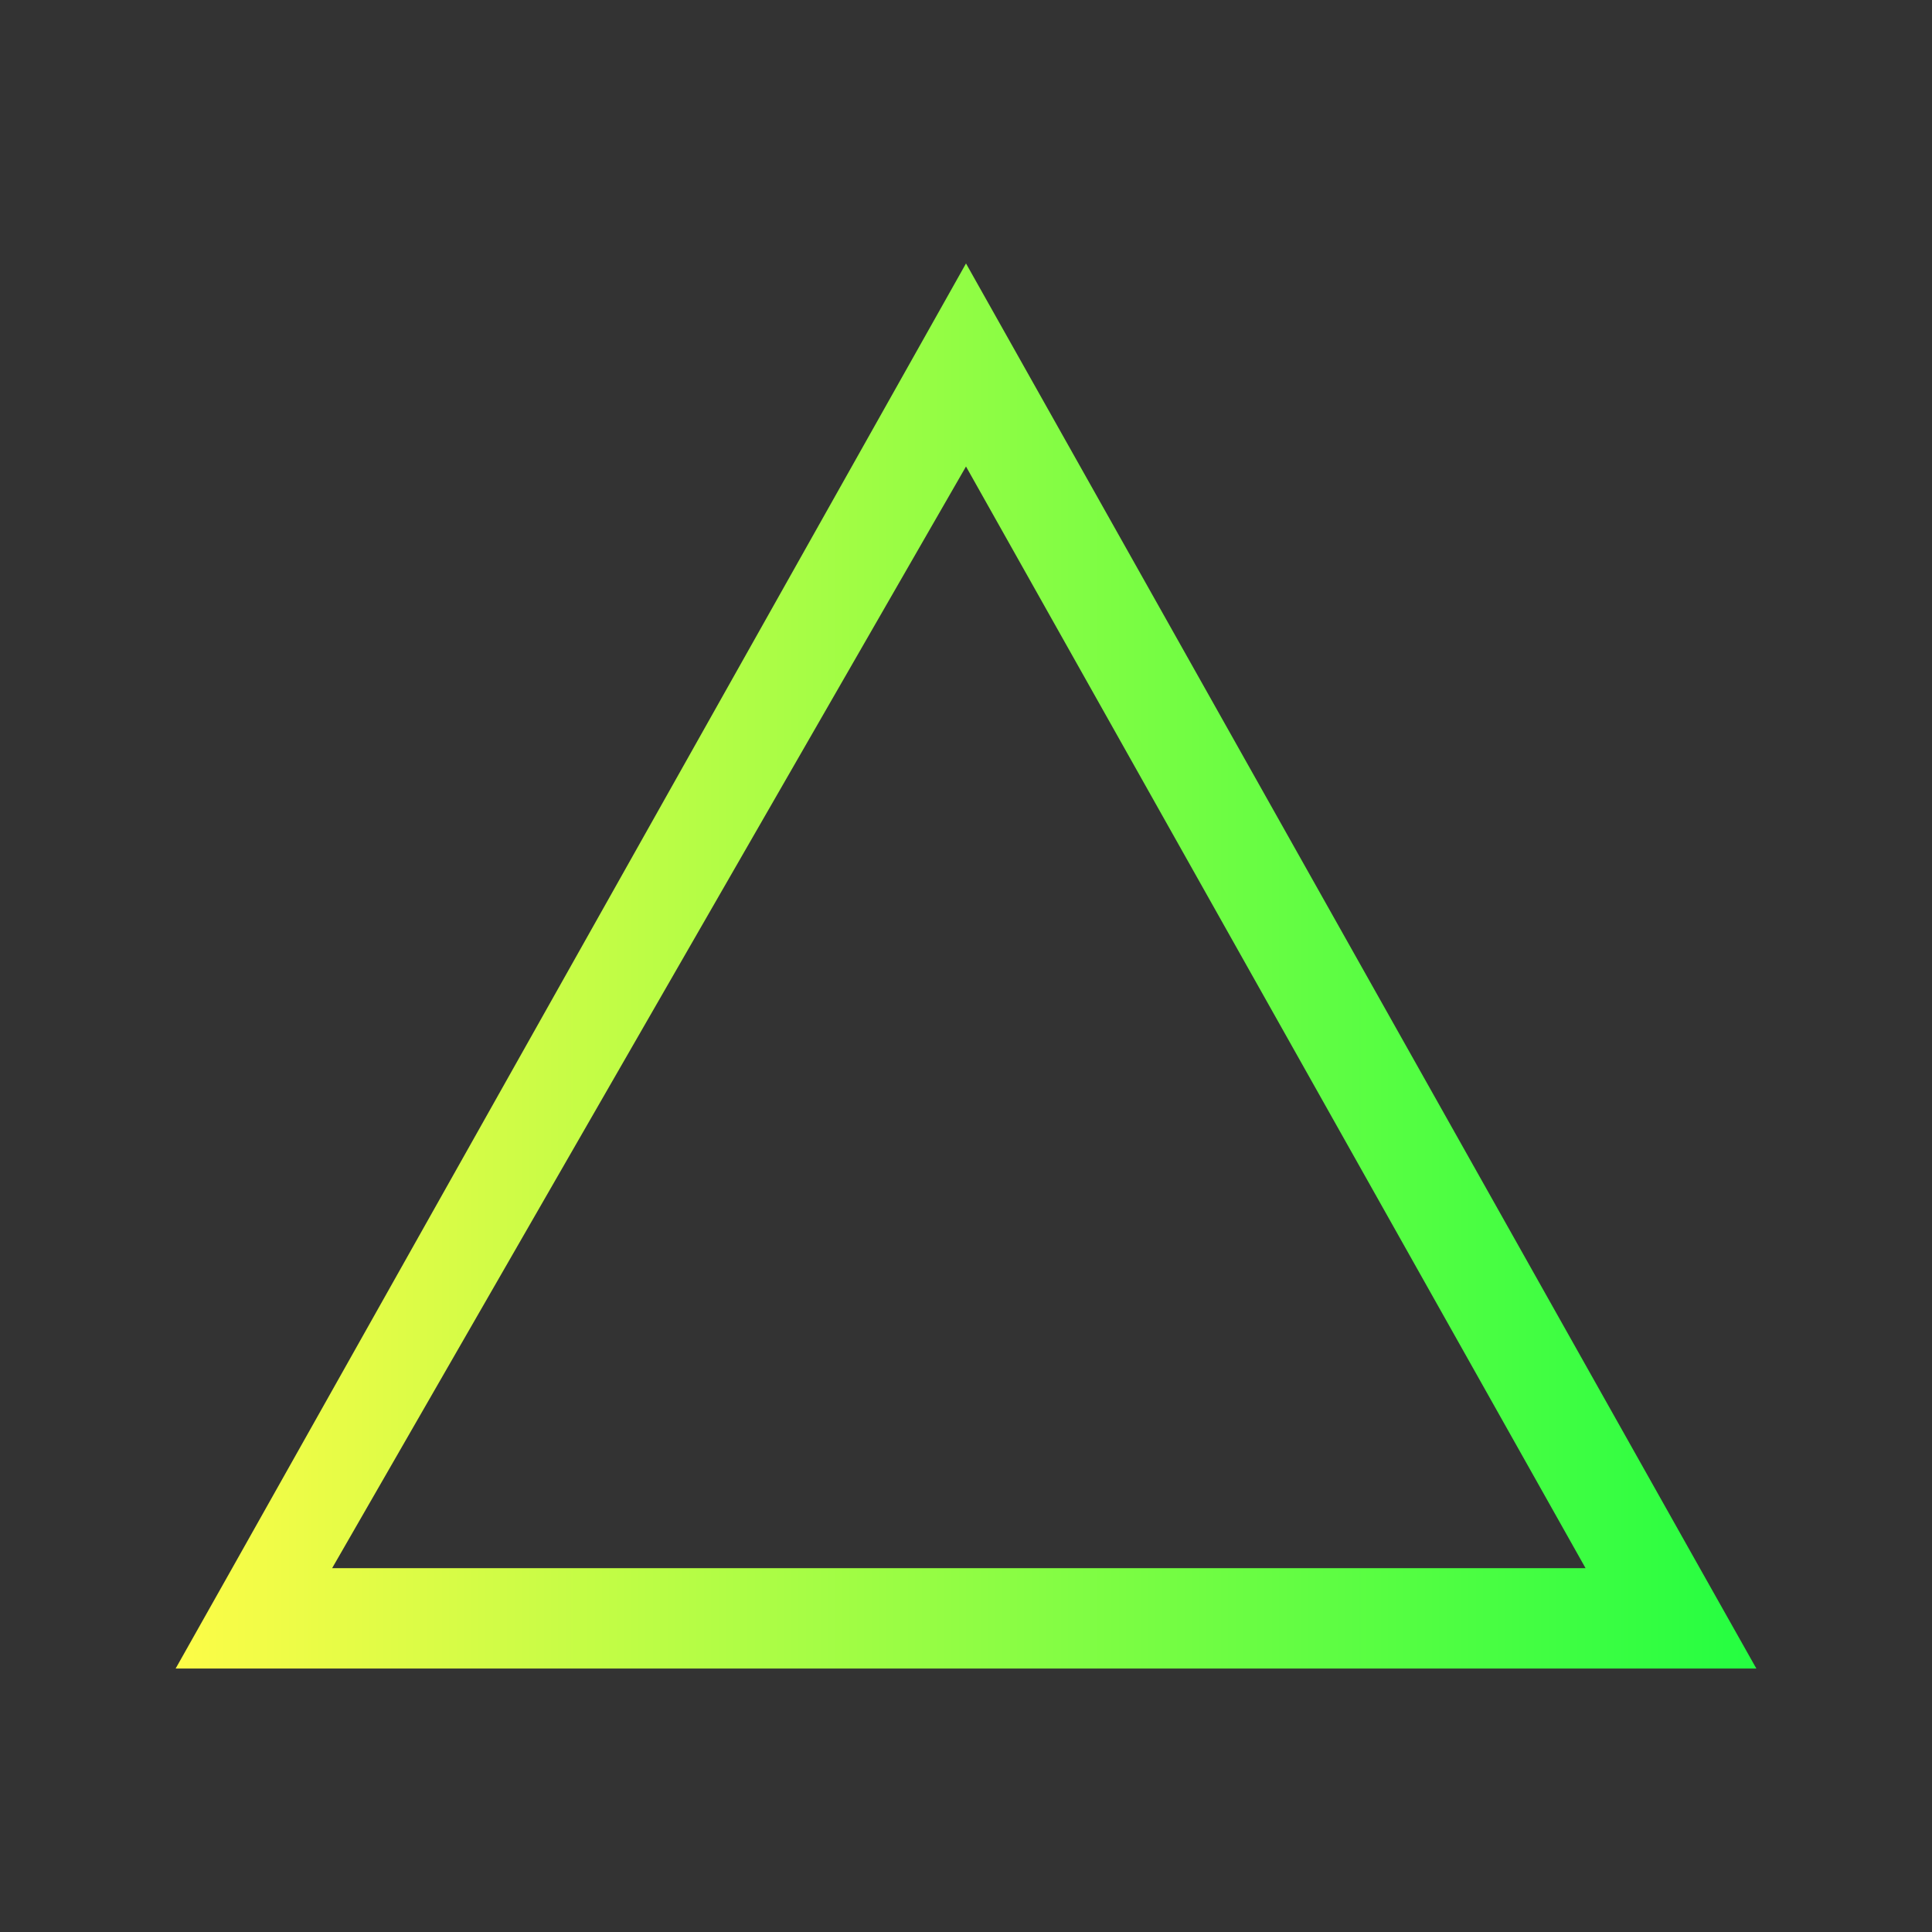 <svg width="22" height="22" viewBox="0 0 22 22" fill="none" xmlns="http://www.w3.org/2000/svg">
<rect x="0" y="0" width="22" height="22" fill="#333333" stroke="none"/>
<path d="M2 19L2.644 17.857L11 3L19.356 17.857L20 19H18.699H3.125H2ZM3.782 17.857H18.055L11 5.312L3.782 17.857Z" fill="url(#paint0_linear_10_12290)"/>
<defs>
<linearGradient id="paint0_linear_10_12290" x1="2" y1="11" x2="20" y2="11" gradientUnits="userSpaceOnUse">
<stop stop-color="#FDFC47"/>
<stop offset="1" stop-color="#24FE41"/>
</linearGradient>
</defs>
</svg>
